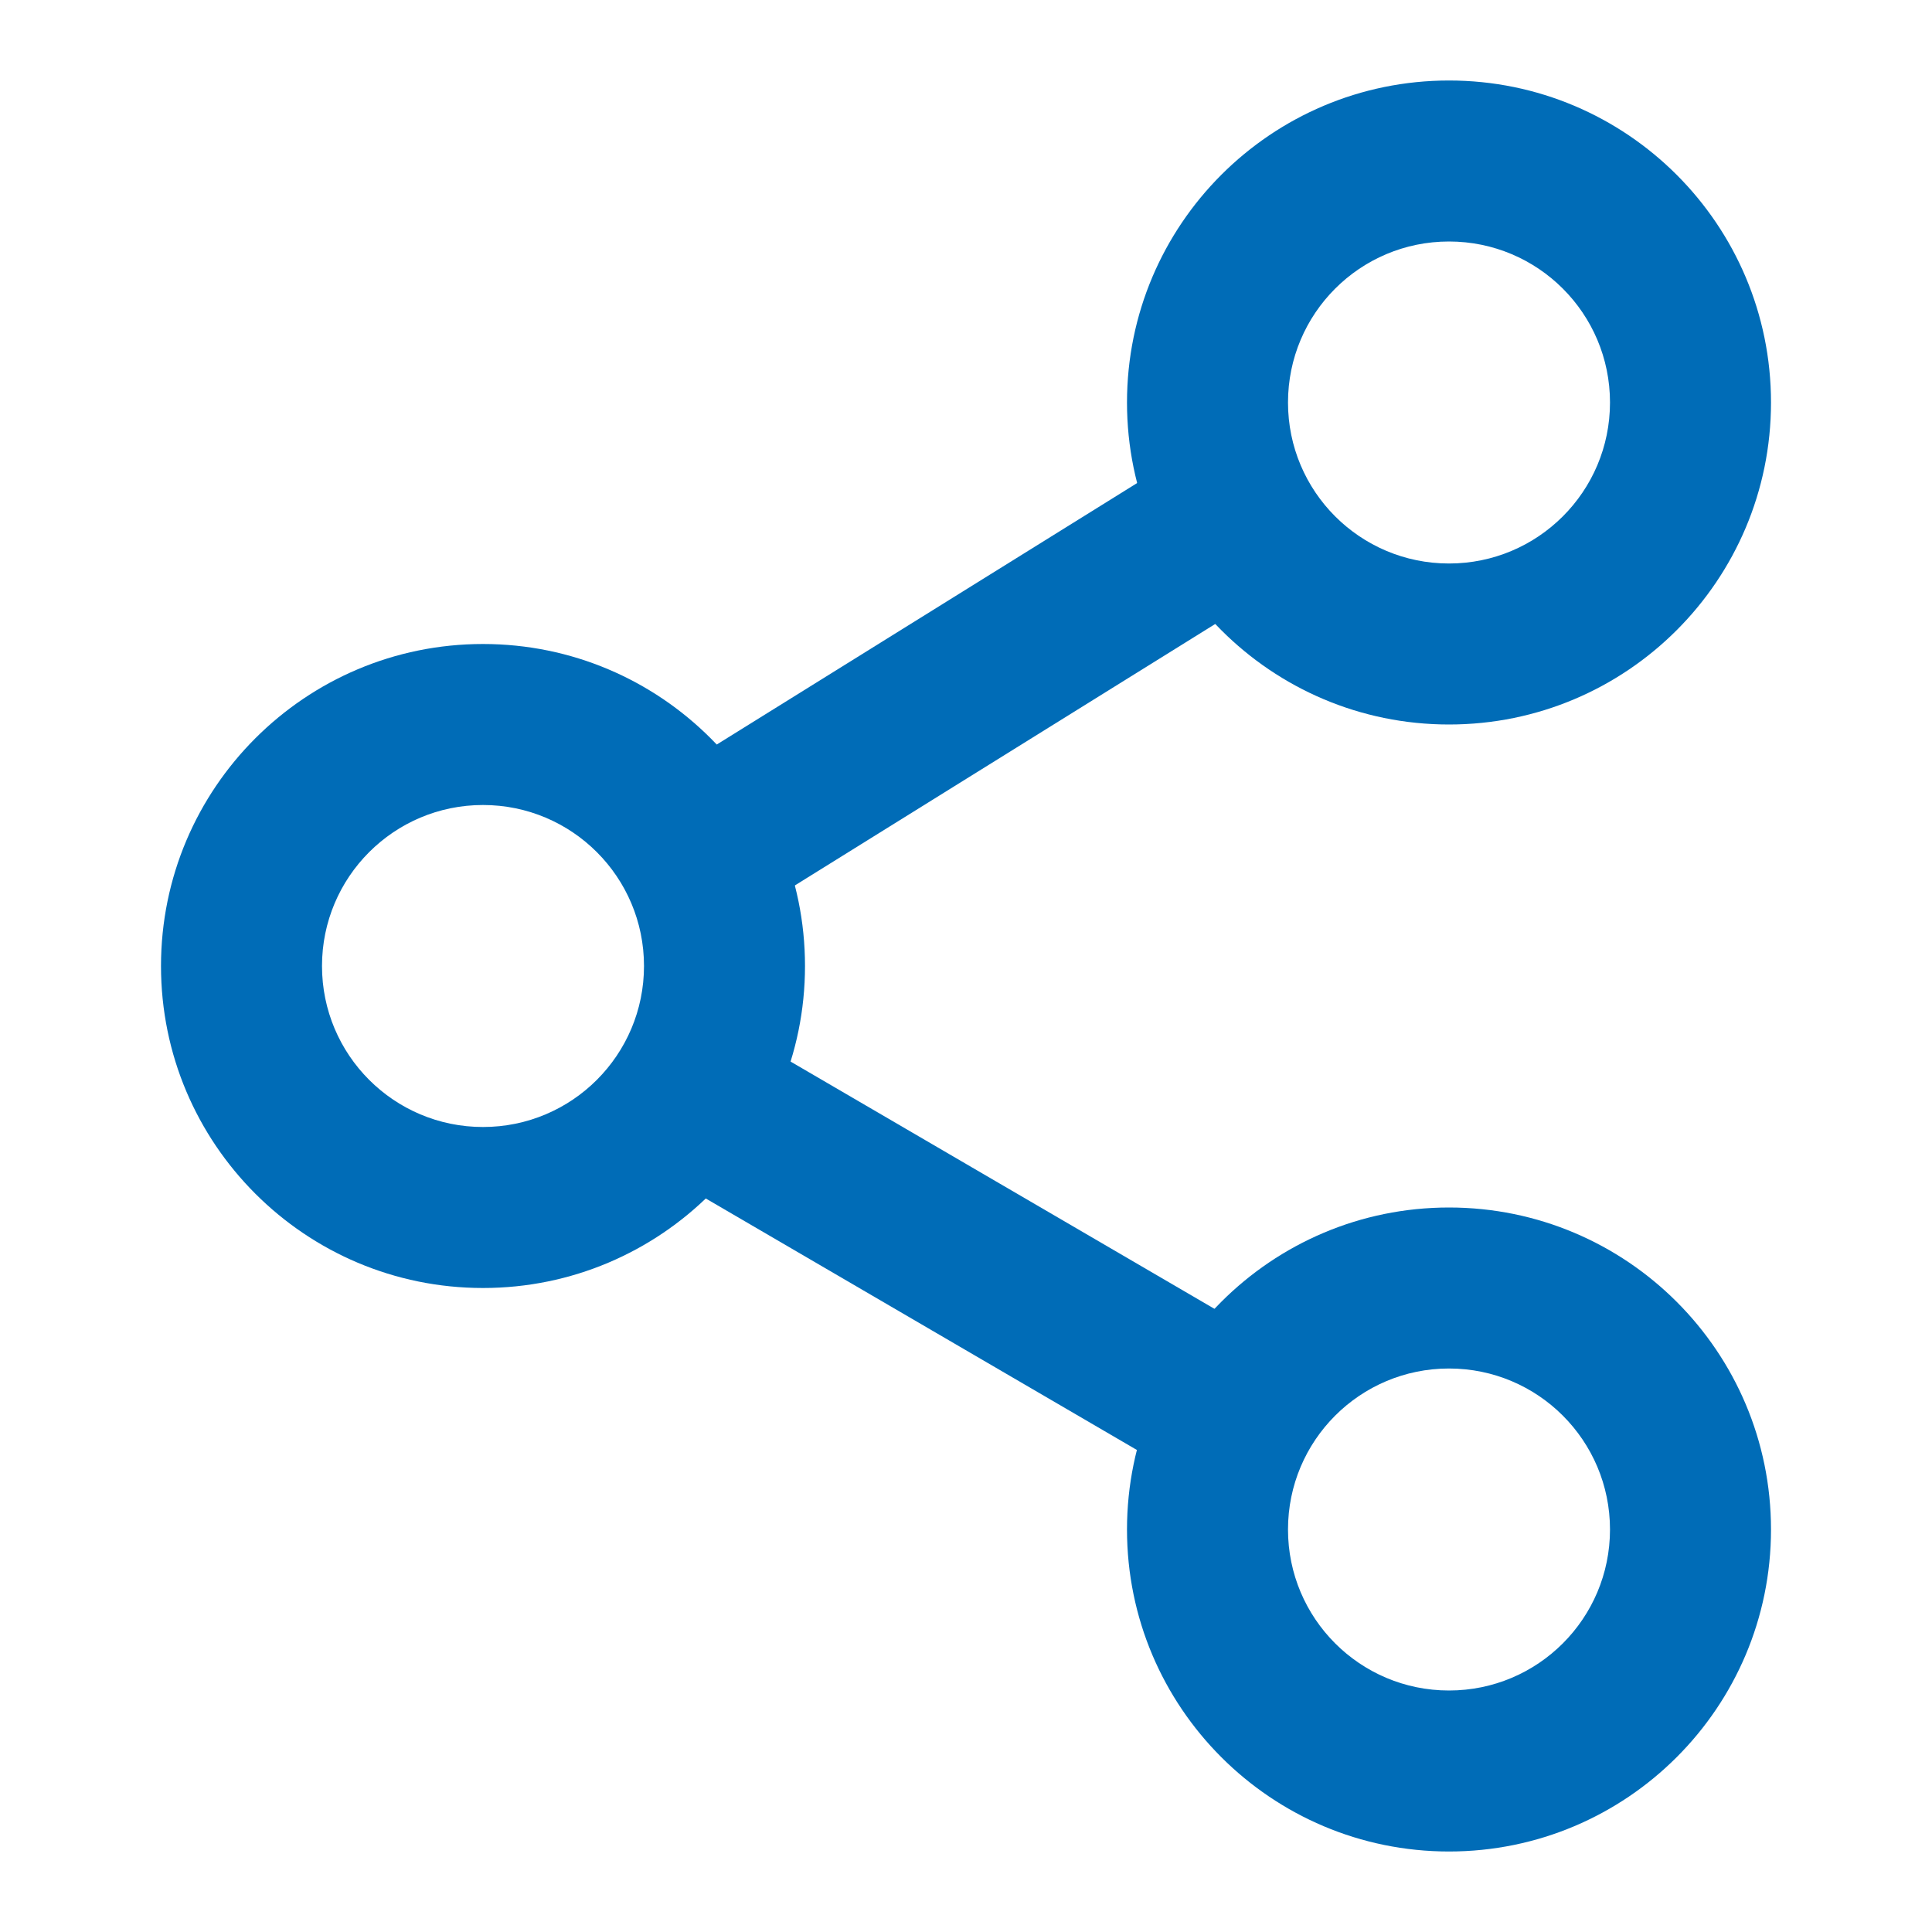 <svg width="24" height="24" viewBox="0 0 24 24" fill="none" xmlns="http://www.w3.org/2000/svg">
<path fill-rule="evenodd" clip-rule="evenodd" d="M18 3C16.895 3 16 3.895 16 5C16 6.105 16.895 7 18 7C19.105 7 20 6.105 20 5C20 3.895 19.105 3 18 3ZM14 5C14 2.791 15.791 1 18 1C20.209 1 22 2.791 22 5C22 7.209 20.209 9 18 9C15.791 9 14 7.209 14 5Z" fill="#006CB7"/>
<path fill-rule="evenodd" clip-rule="evenodd" d="M6 10C4.895 10 4 10.895 4 12C4 13.105 4.895 14 6 14C7.105 14 8 13.105 8 12C8 10.895 7.105 10 6 10ZM2 12C2 9.791 3.791 8 6 8C8.209 8 10 9.791 10 12C10 14.209 8.209 16 6 16C3.791 16 2 14.209 2 12Z" fill="#006CB7"/>
<path fill-rule="evenodd" clip-rule="evenodd" d="M18 17C16.895 17 16 17.895 16 19C16 20.105 16.895 21 18 21C19.105 21 20 20.105 20 19C20 17.895 19.105 17 18 17ZM14 19C14 16.791 15.791 15 18 15C20.209 15 22 16.791 22 19C22 21.209 20.209 23 18 23C15.791 23 14 21.209 14 19Z" fill="#006CB7"/>
<path fill-rule="evenodd" clip-rule="evenodd" d="M8.133 13.361C8.411 12.883 9.023 12.722 9.5 13L15.5 16.5C15.977 16.778 16.139 17.39 15.861 17.867C15.582 18.345 14.97 18.506 14.493 18.228L8.493 14.728C8.016 14.45 7.854 13.838 8.133 13.361Z" fill="#006CB7"/>
<path fill-rule="evenodd" clip-rule="evenodd" d="M15.86 6.132C16.138 6.609 15.977 7.222 15.5 7.5L9.508 11.227C9.031 11.506 8.419 11.345 8.14 10.868C7.862 10.391 8.023 9.778 8.5 9.5L14.492 5.773C14.969 5.494 15.581 5.655 15.86 6.132Z" fill="#006CB7"/>
</svg>

